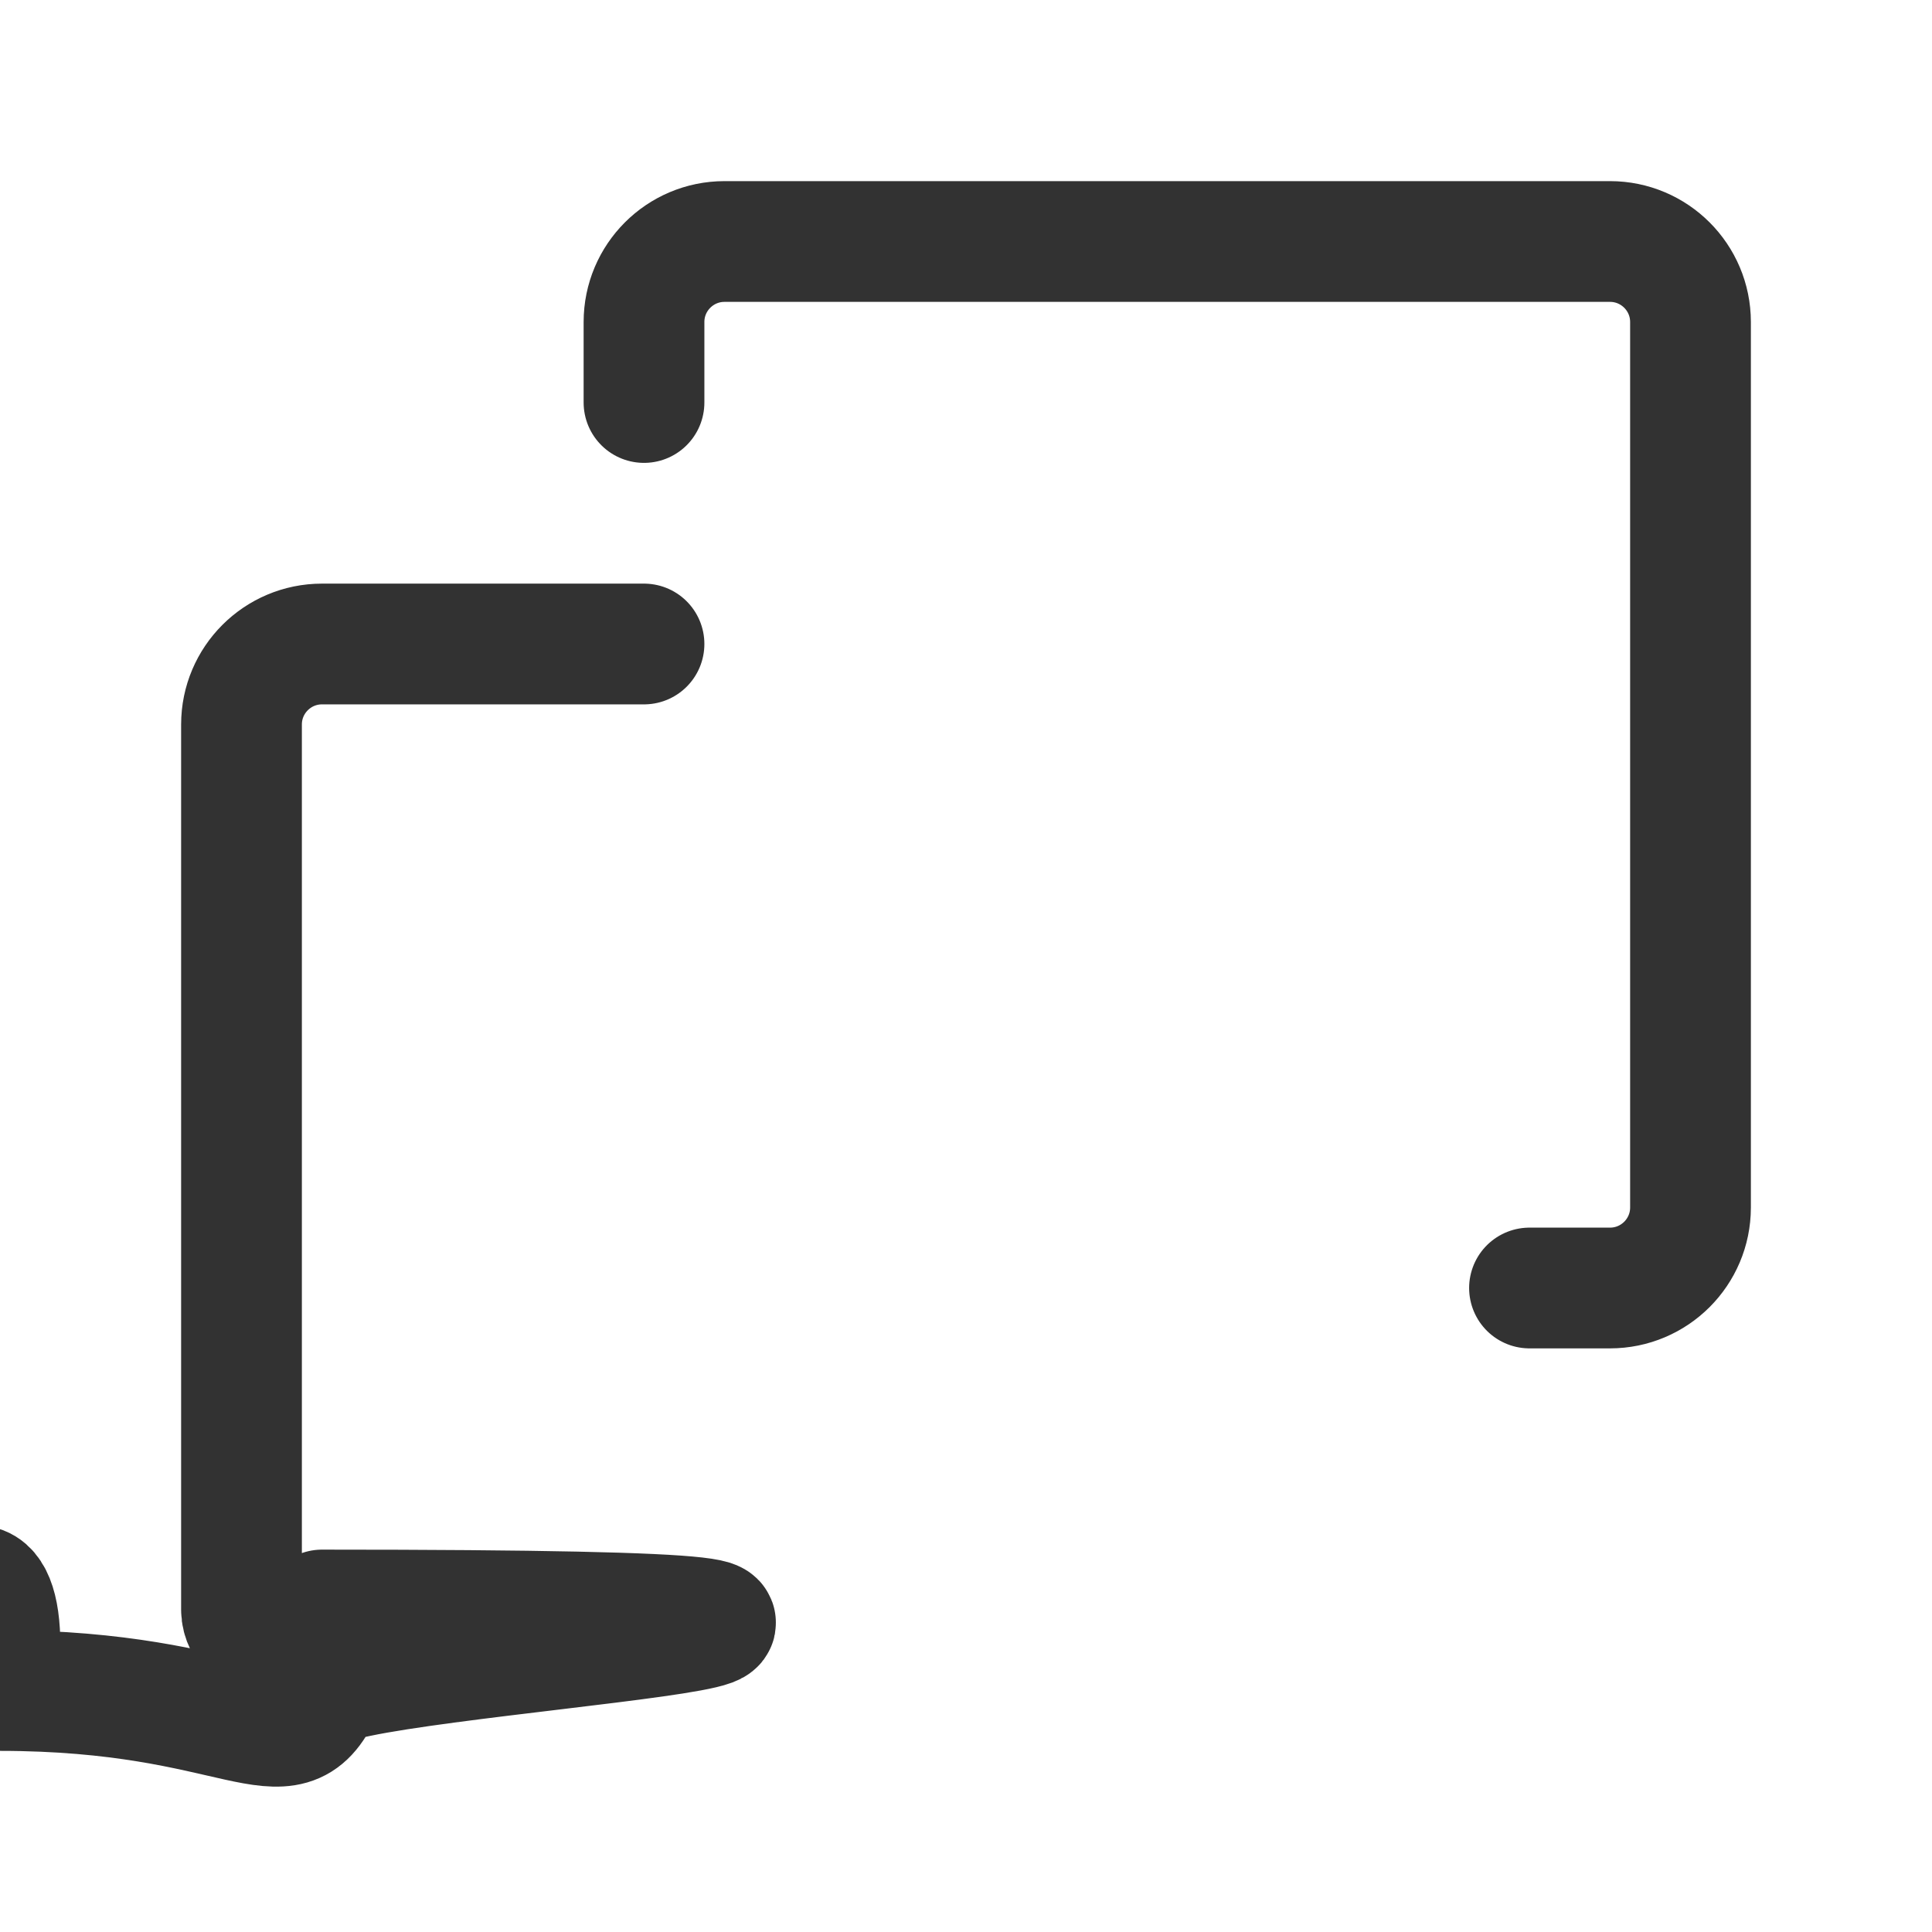 <?xml version="1.0" encoding="UTF-8"?><svg version="1.1" viewBox="0 0 24 24" xmlns="http://www.w3.org/2000/svg" xmlns:xlink="http://www.w3.org/1999/xlink"><g stroke-linecap="round" stroke-width="1.5" stroke="#323232" fill="none" stroke-linejoin="round"><path d="M19 16h1l-4.37114e-08-1.77636e-15c.552 2.41411e-08 1-.448 1-1v-11 0c0-.552-.448-1-1-1h-11l-4.37114e-08 8.88178e-16c-.552 2.41411e-08-1 .448-1 1 0 0 0 0 0 0v1"></path><path d="M8 8h-4l-4.37114e-08 1.77636e-15c-.552 2.41411e-08-1 .448-1 1 0 0 0 0 0 0v11l1.24345e-14 1.50996e-07c8.33927e-08.552.448 1 1 1h11 -4.37114e-08c.552 2.41411e-08 1-.448 1-1v-4h-7l-4.37114e-08-1.77636e-15c-.552-2.41411e-08-1-.448-1-1 0 0 0 0 0 0Z"></path></g><g transform="matrix(1 0 0 1 24 24)"><rect width="24" height="24" fill="none" transform="matrix(-1 1.22465e-16 -1.22465e-16 -1 0 0)"></rect></g></svg>